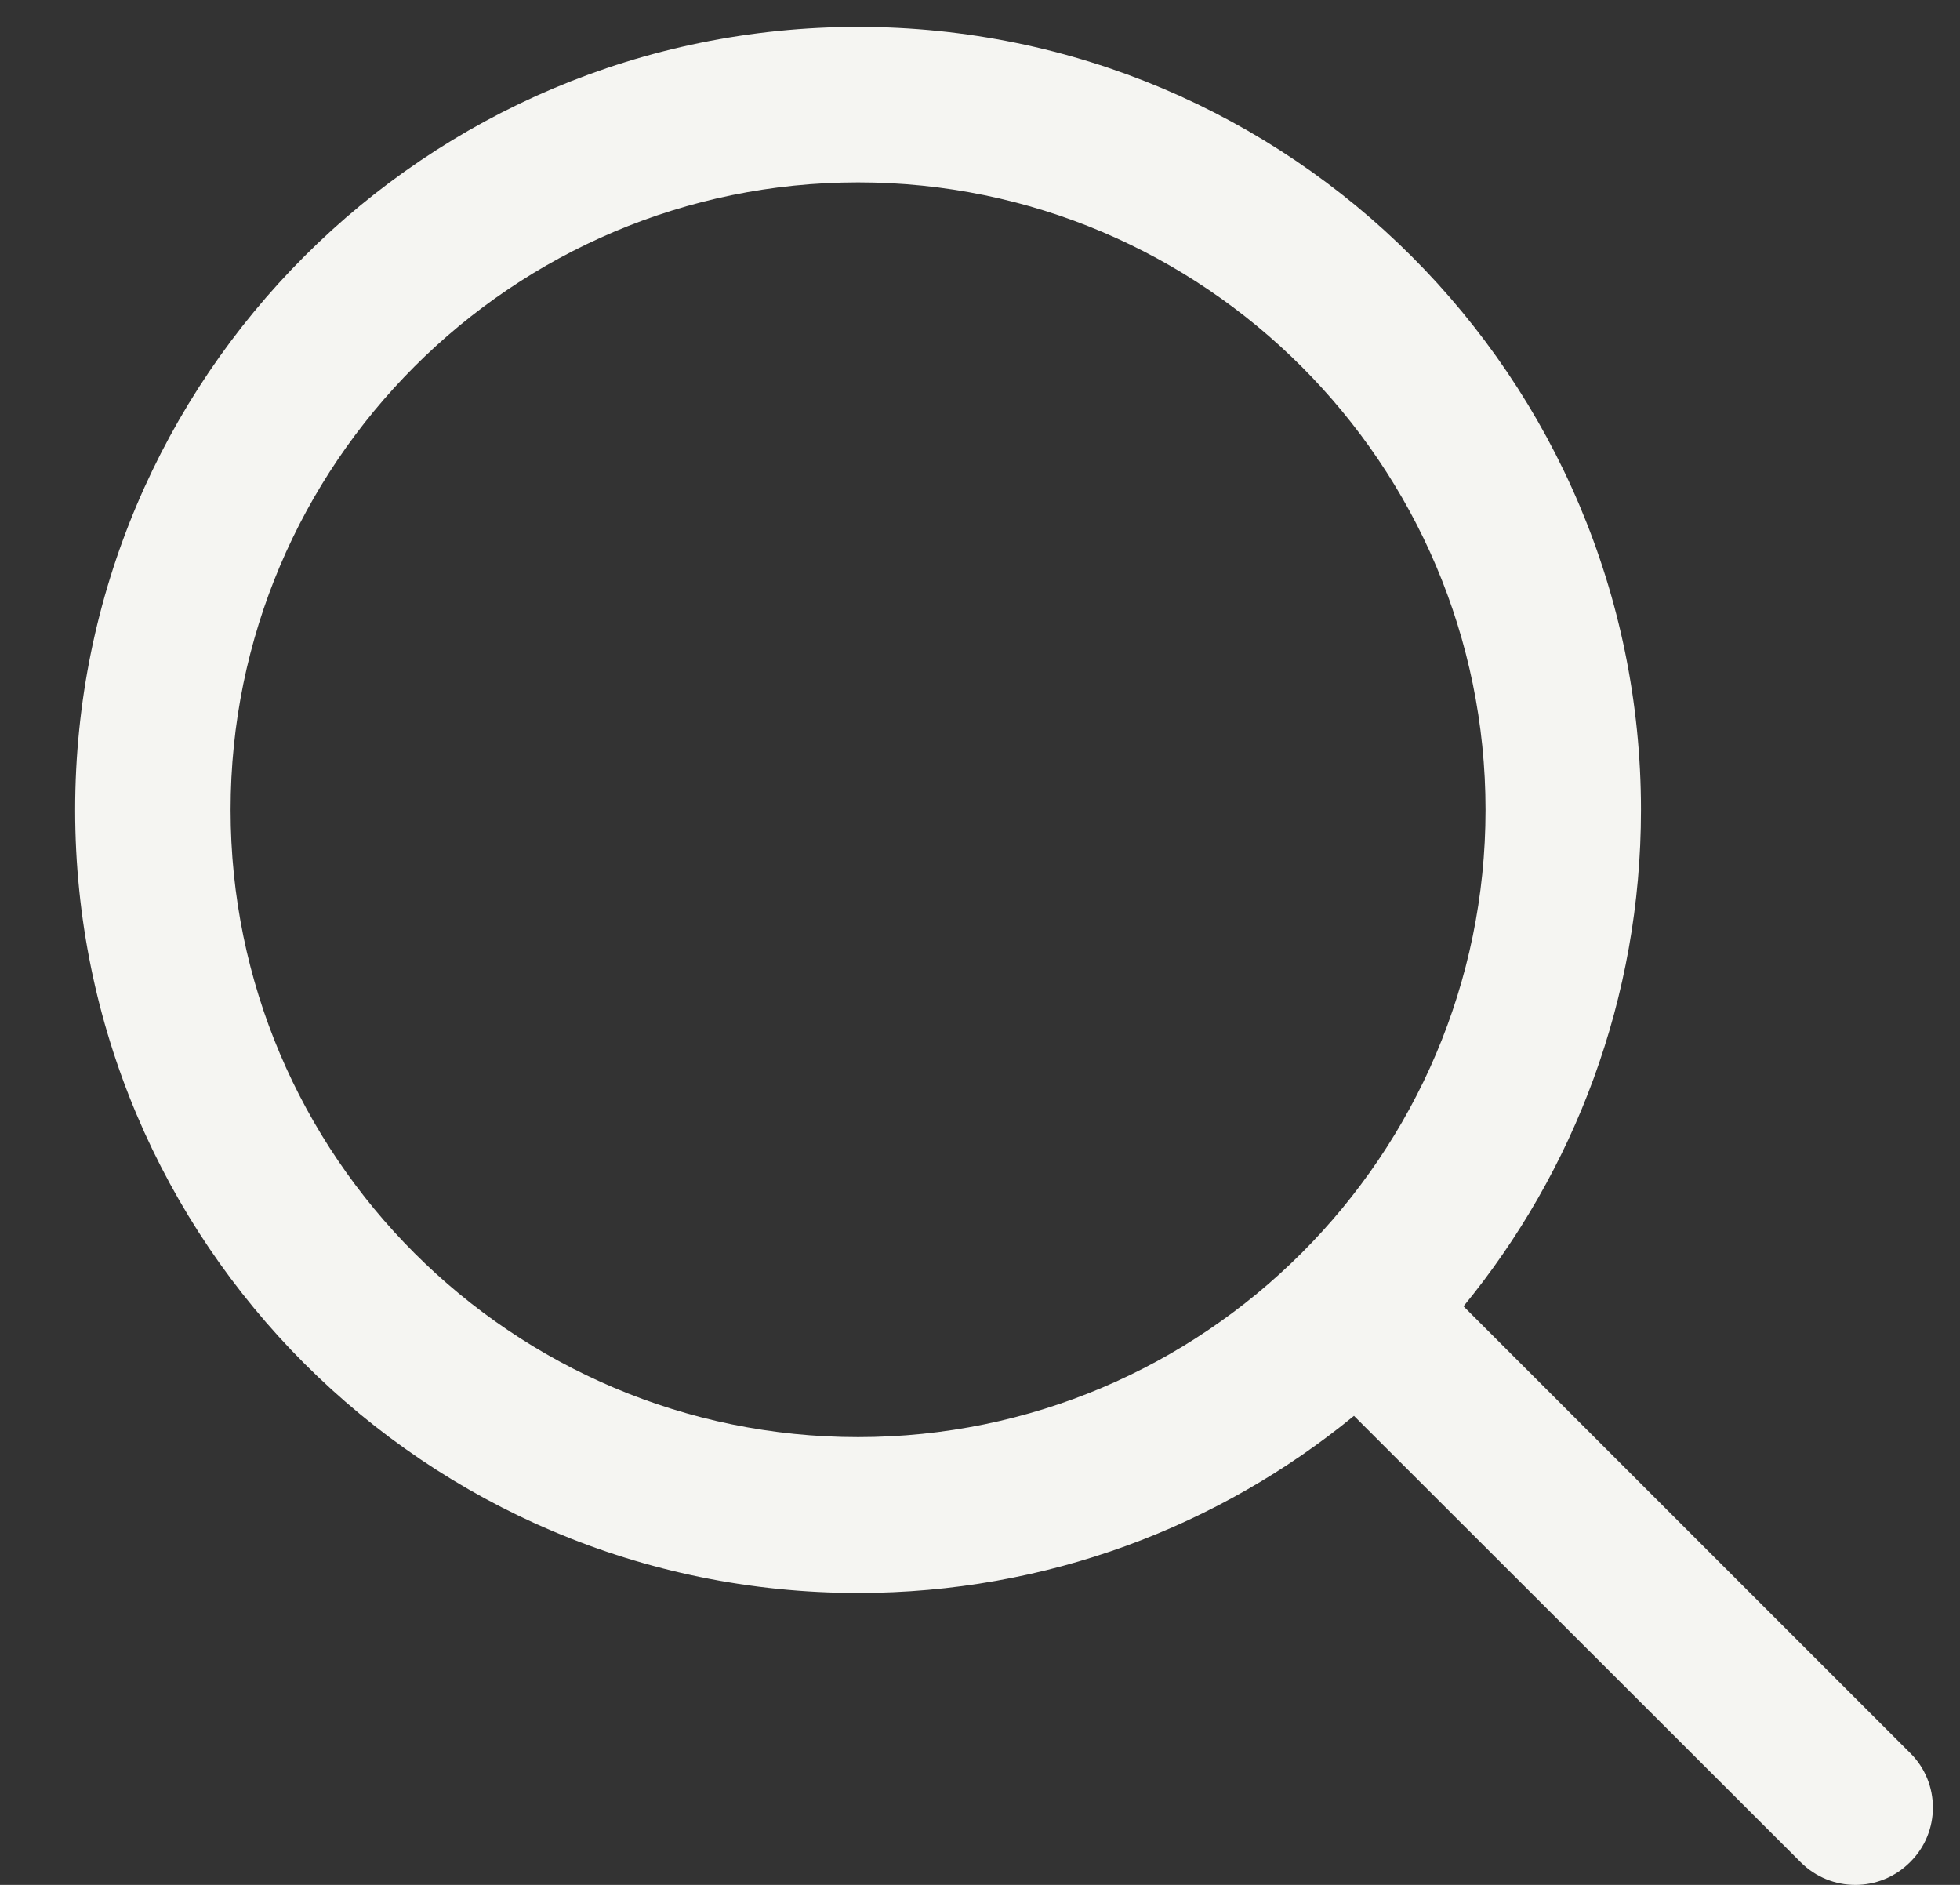 <svg width="26" height="25" viewBox="0 0 26 25" fill="none" xmlns="http://www.w3.org/2000/svg">
<rect x="0" y="0" width="26" height="25" fill="#333333" stroke="none"/>
<path d="M25.338 23.25L19.414 17.326C20.883 15.535 21.768 13.242 21.768 10.742C21.768 5.009 17.116 0.357 11.383 0.357C5.644 0.357 0.997 5.009 0.997 10.742C0.997 16.476 5.644 21.128 11.383 21.128C13.882 21.128 16.17 20.247 17.961 18.779L23.885 24.698C24.287 25.101 24.936 25.101 25.338 24.698C25.741 24.301 25.741 23.647 25.338 23.25ZM11.383 19.061C6.791 19.061 3.059 15.329 3.059 10.742C3.059 6.156 6.791 2.419 11.383 2.419C15.969 2.419 19.706 6.156 19.706 10.742C19.706 15.329 15.969 19.061 11.383 19.061Z" fill="#F5F5F2"/>
</svg>
